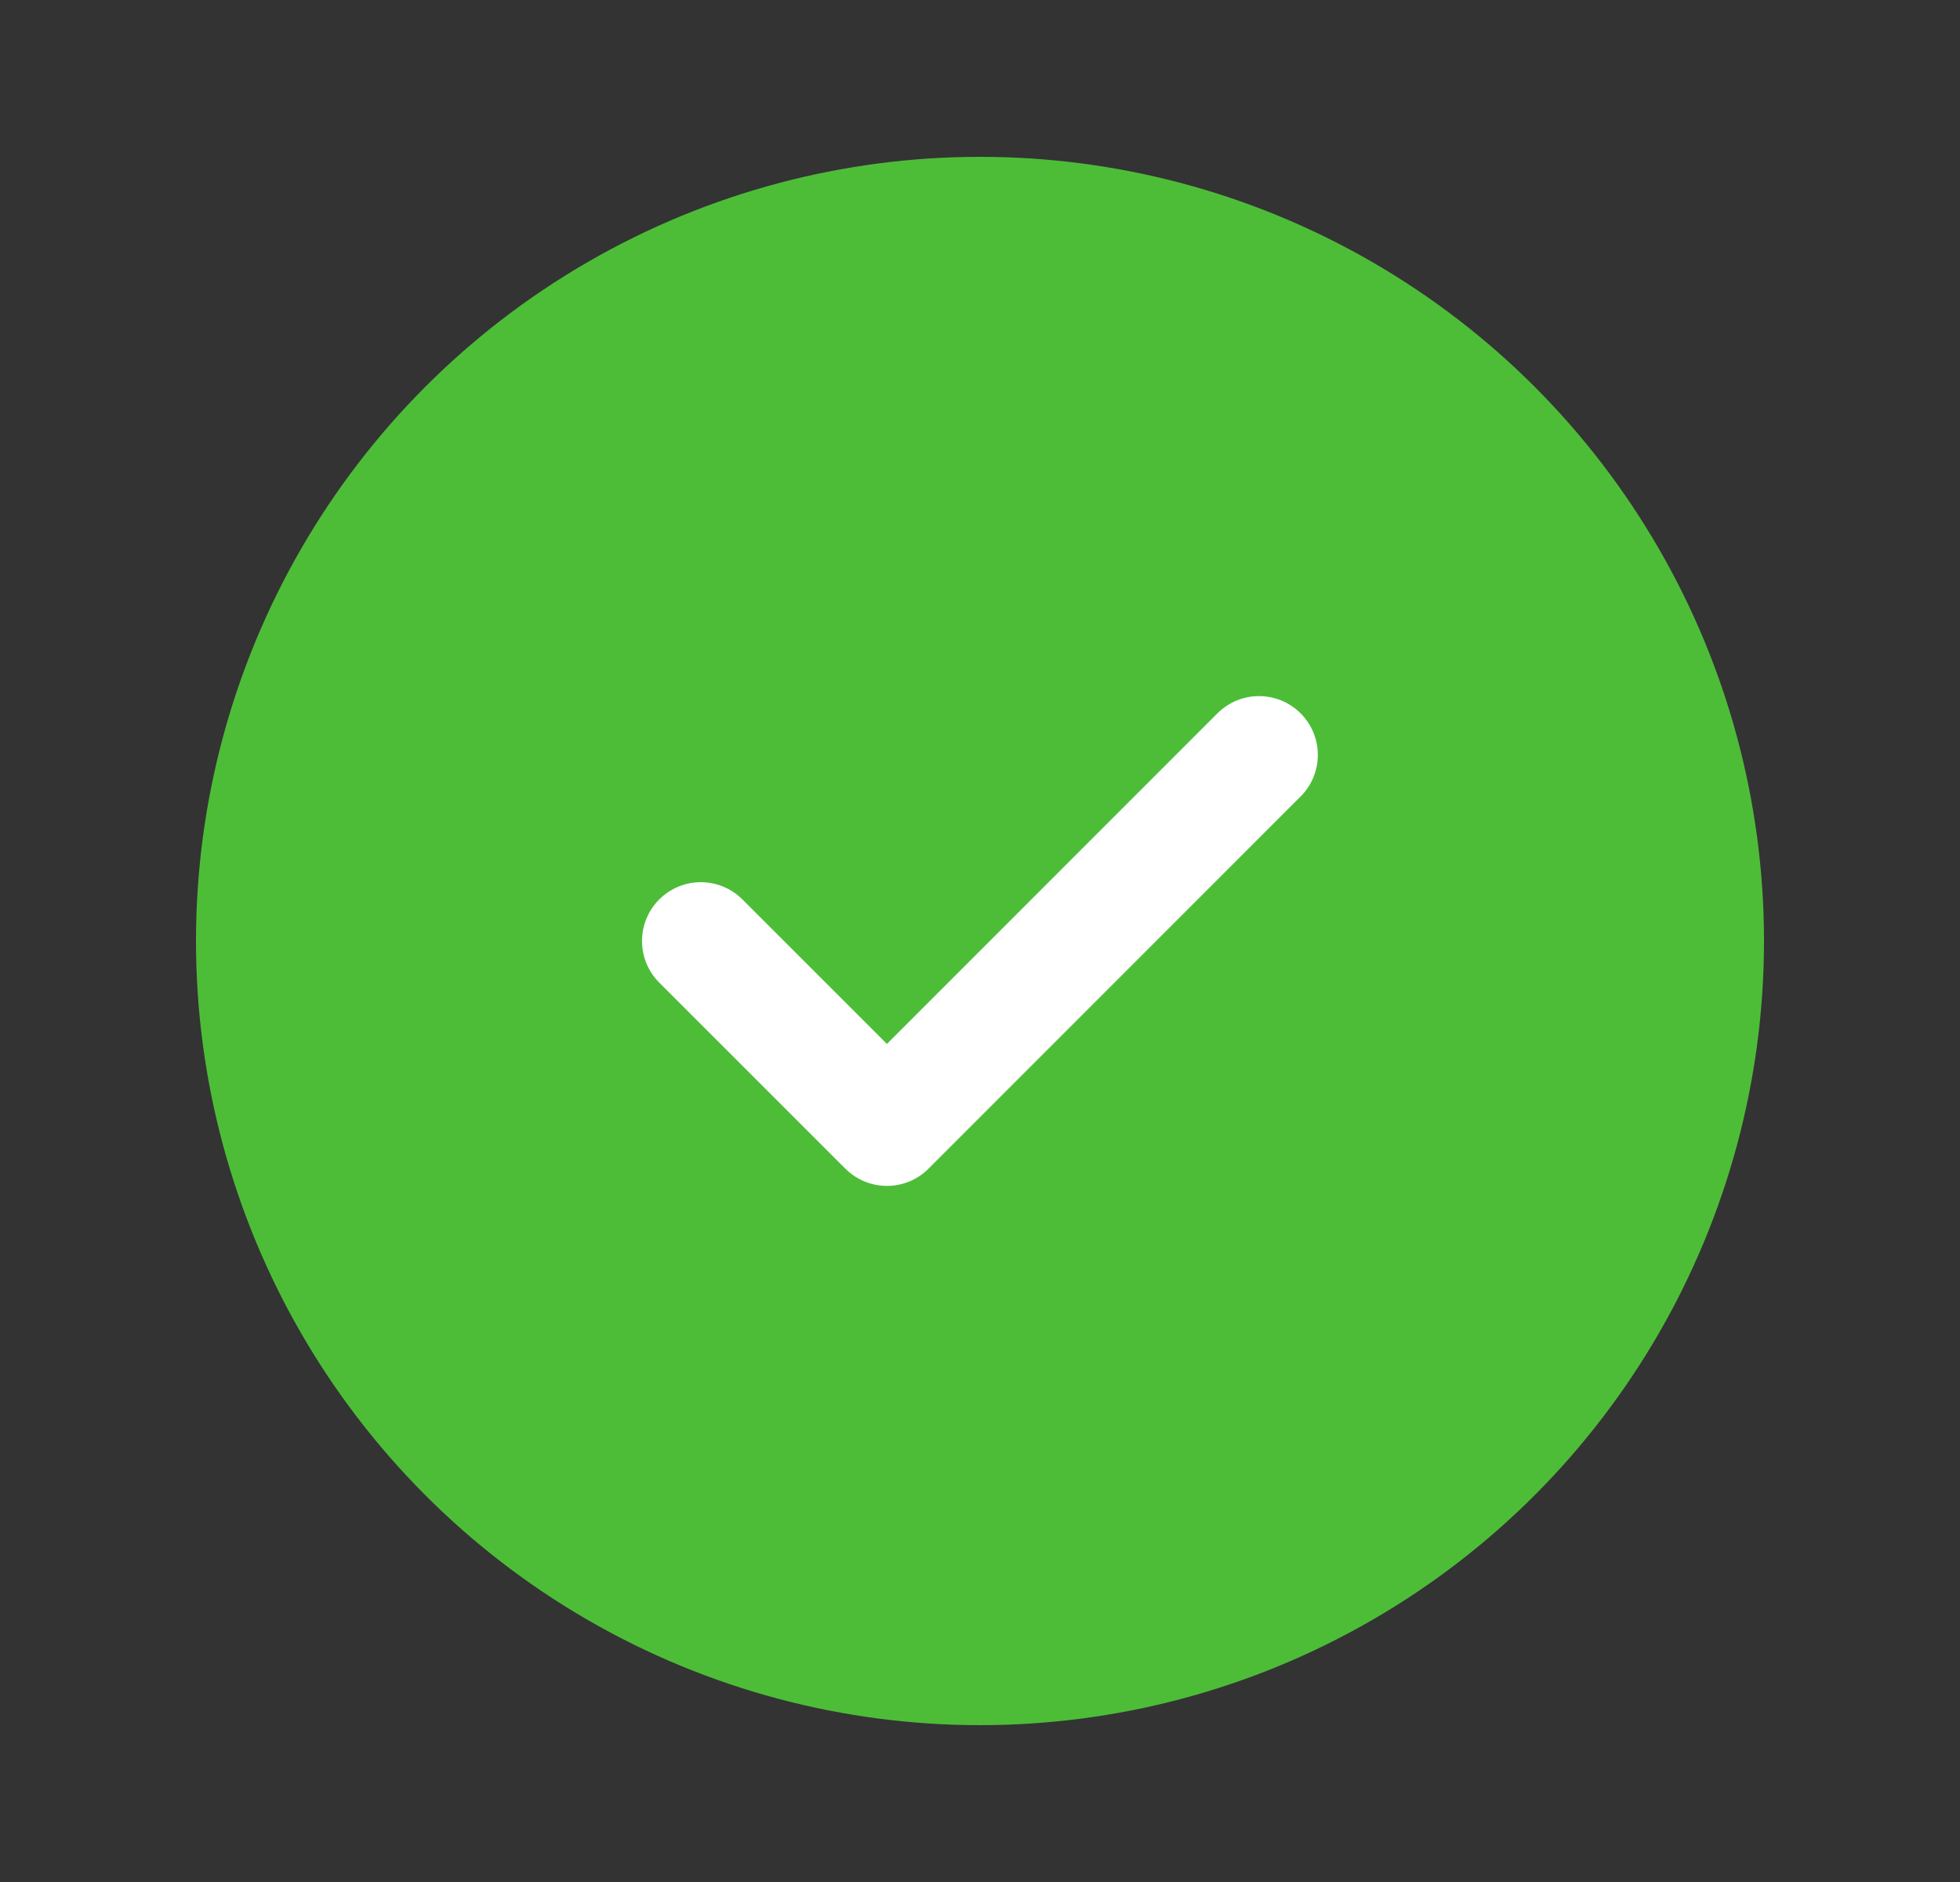 <svg width="25" height="24" viewBox="0 0 25 24" fill="none" xmlns="http://www.w3.org/2000/svg">
<rect x="0" y="0" width="25" height="24" fill="#333333" stroke="none"/>
<circle cx="12.5" cy="12" r="10" fill="#4DBD38"/>
<path d="M8.939 12L11.313 14.373L16.059 9.627" stroke="white" stroke-width="1.5" stroke-linecap="round" stroke-linejoin="round"/>
</svg>
